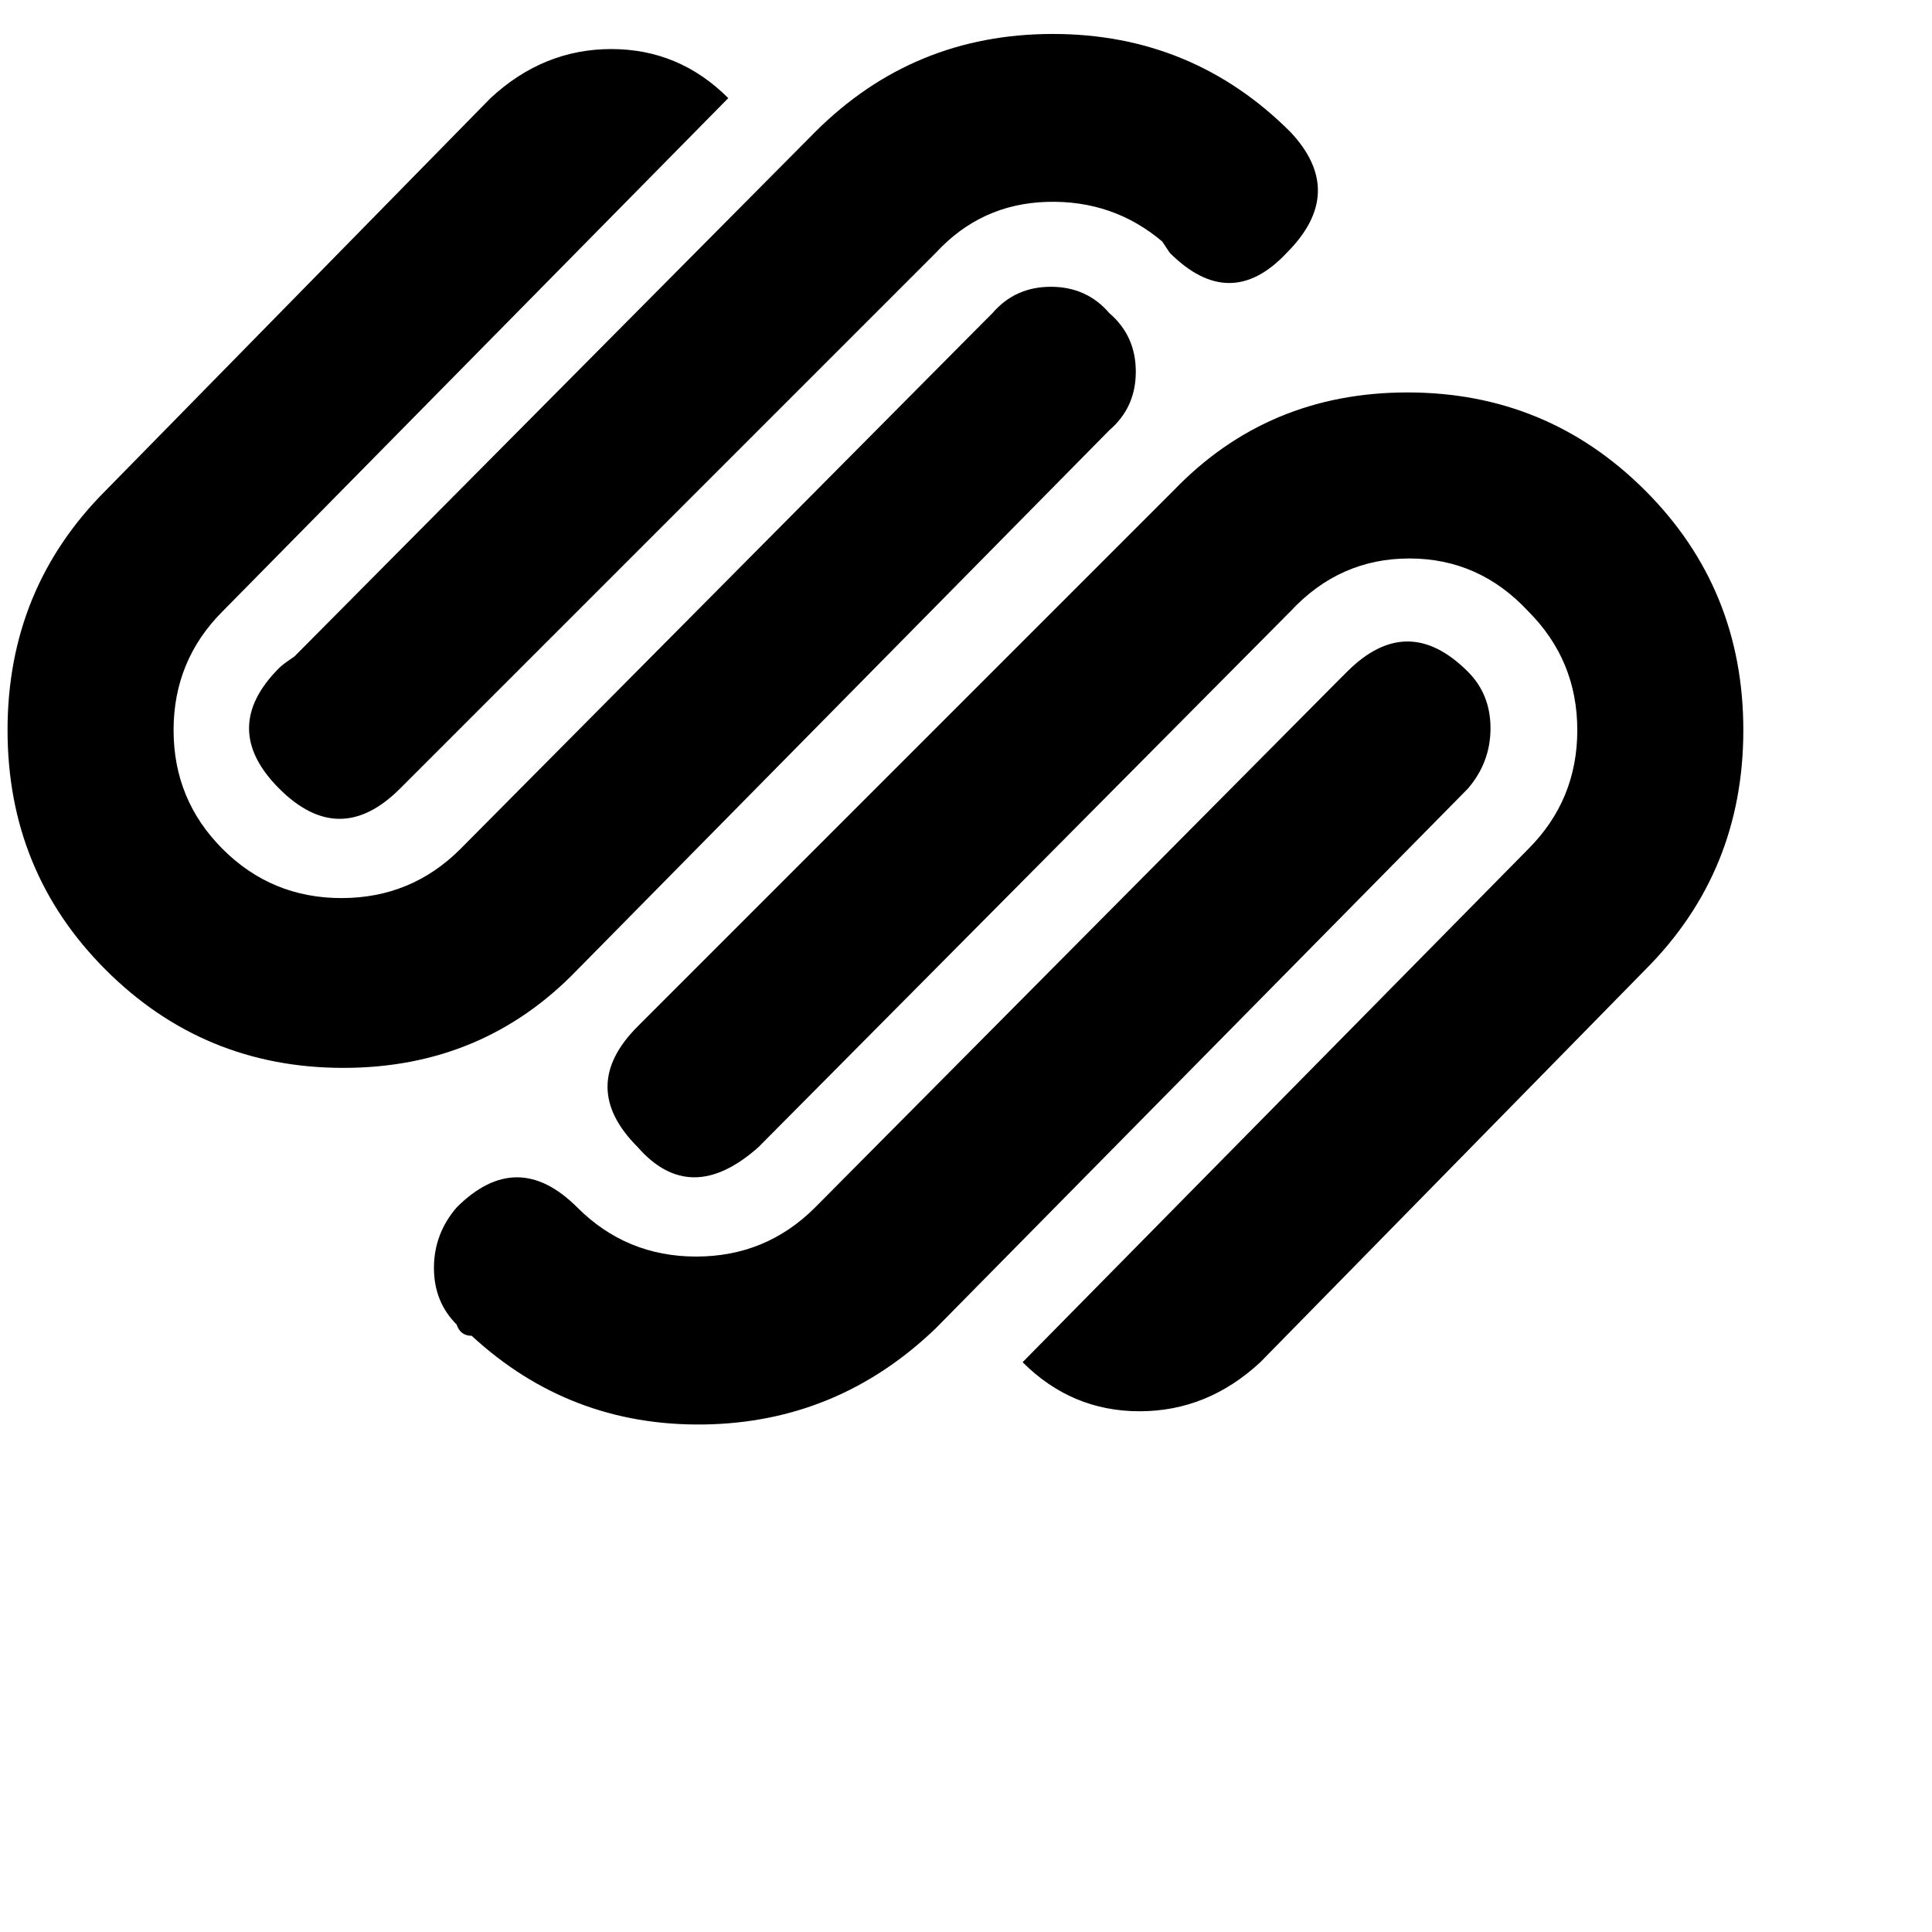 <svg xmlns="http://www.w3.org/2000/svg" version="1.1" viewBox="0 0 512 512" fill="currentColor"><path fill="currentColor" d="M78 174L216 35q26-26 63-26t63 26q15 16-1 32q-15 16-31 0l-2-3q-13-11-30.5-10.5T248 67L106 209q-16 16-32 0t0-32q1-1 4-3m311 4q-16-16-32 0l-3 3l-138 139q-13 13-31.5 13T153 320q-16-16-32 0q-6 7-6 16t6 15q1 3 4 3q26 24 61.5 23.5T248 352l141-143q6-7 6-16t-6-15m-217 91l-3 3q-16 16 0 32q14 16 32 0l141-142q13-14 31.5-14t31.5 14q13 13 13 31.5T405 225L271 361q13 13 31 13t32-13l102-104q26-26 26-63.5T436 130t-63-26t-62 26zm-19-12l141-143q7-6 7-15.5T294 83q-6-7-15.5-7T263 83l-3 3l-138 139q-13 13-31.5 13T59 225t-13-31.5T59 162L193 26q-13-13-31-13t-32 13L28 130Q2 156 2 193.5T28 257t63 26t62-26"/></svg>